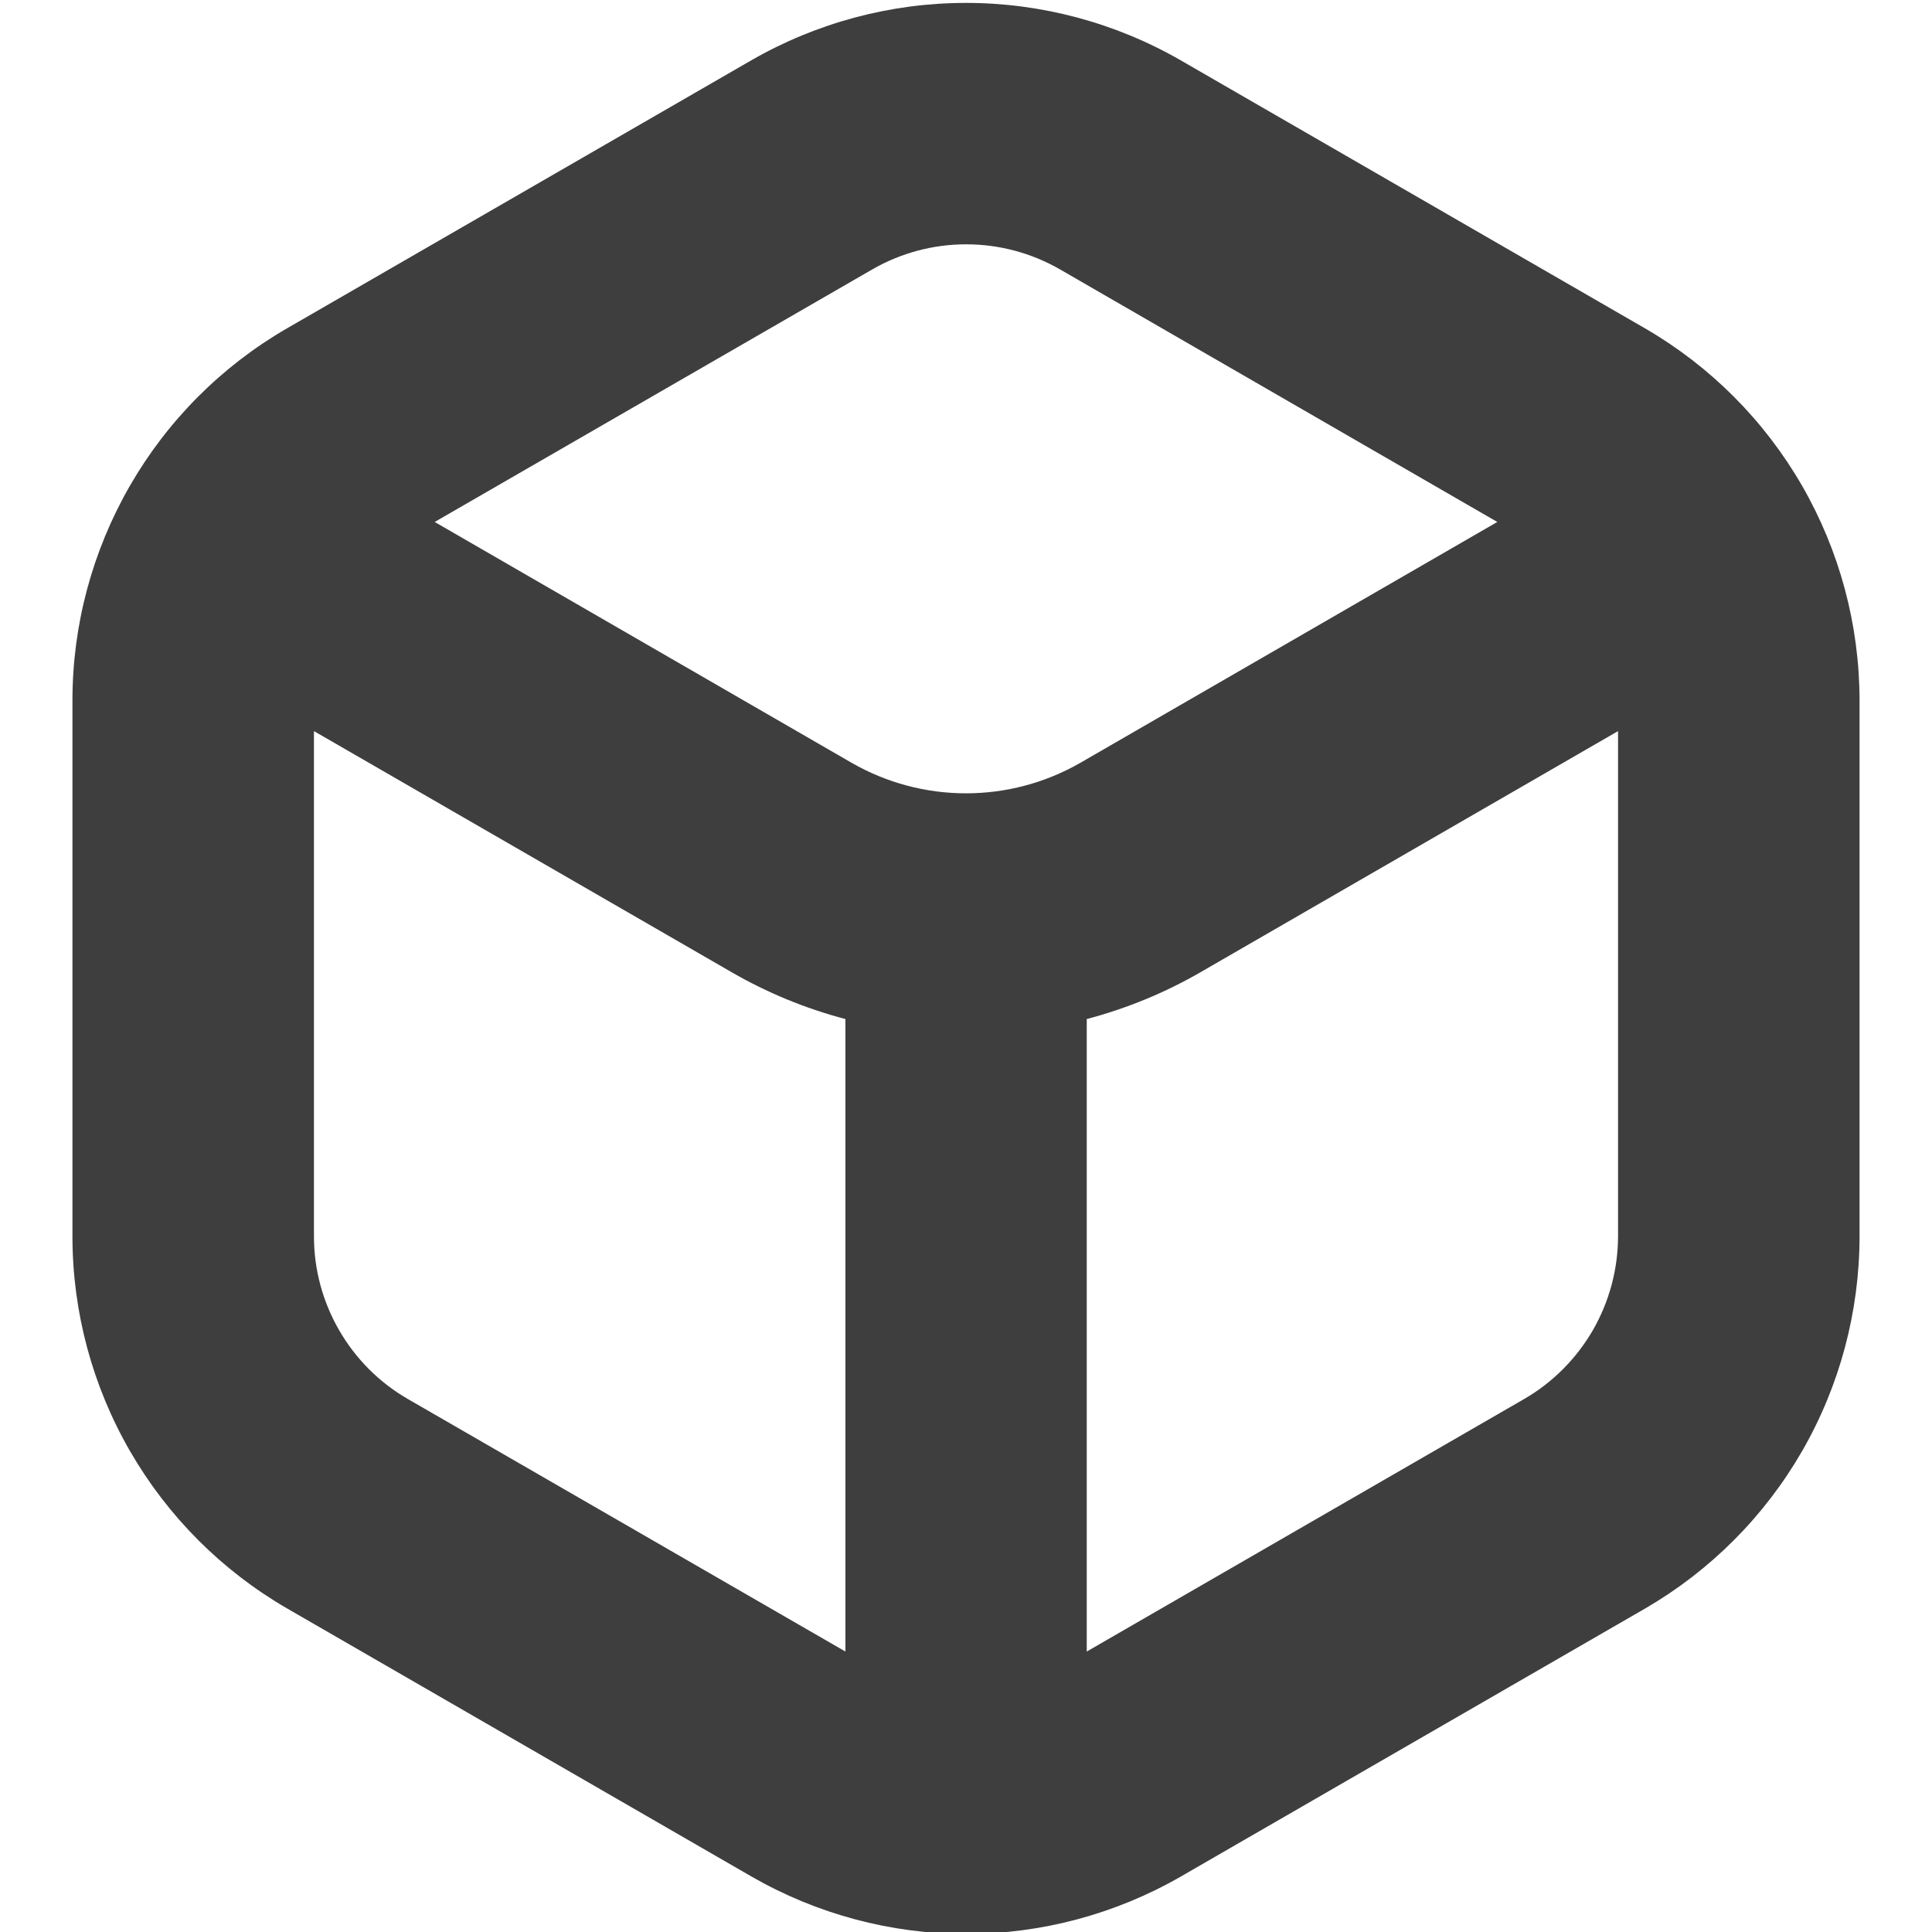 <svg width="24" height="24" viewBox="0 0 24 24" fill="none" xmlns="http://www.w3.org/2000/svg">
<path d="M20.437 4.08L14.665 0.748C13.854 0.282 12.935 0.036 12 0.036C11.065 0.036 10.146 0.282 9.335 0.748L3.563 4.08C2.753 4.549 2.081 5.223 1.614 6.034C1.147 6.845 0.9 7.764 0.9 8.7V15.364C0.901 16.299 1.148 17.218 1.616 18.028C2.084 18.838 2.756 19.511 3.565 19.98L9.337 23.312C10.148 23.778 11.066 24.024 12.002 24.024C12.937 24.024 13.856 23.778 14.667 23.312L20.439 19.98C21.248 19.51 21.92 18.836 22.387 18.025C22.854 17.214 23.099 16.295 23.1 15.359V8.7C23.099 7.764 22.853 6.845 22.386 6.034C21.918 5.223 21.246 4.549 20.437 4.08ZM10.837 3.346C11.191 3.142 11.593 3.035 12.002 3.035C12.411 3.035 12.812 3.142 13.167 3.346L18.6 6.484L13.417 9.478C12.985 9.725 12.497 9.855 12 9.855C11.503 9.855 11.014 9.725 10.583 9.478L5.4 6.484L10.837 3.346ZM5.063 17.377C4.709 17.172 4.416 16.877 4.212 16.523C4.008 16.169 3.9 15.768 3.9 15.359V9.082L9.085 12.075C9.529 12.332 10.005 12.528 10.502 12.659V20.516L5.063 17.377ZM18.937 17.377L13.5 20.516V12.659C13.996 12.528 14.473 12.332 14.917 12.075L20.1 9.082V15.359C20.099 15.768 19.991 16.169 19.788 16.523C19.583 16.877 19.29 17.172 18.937 17.377Z" fill="#3E3E3E"/>
</svg>
